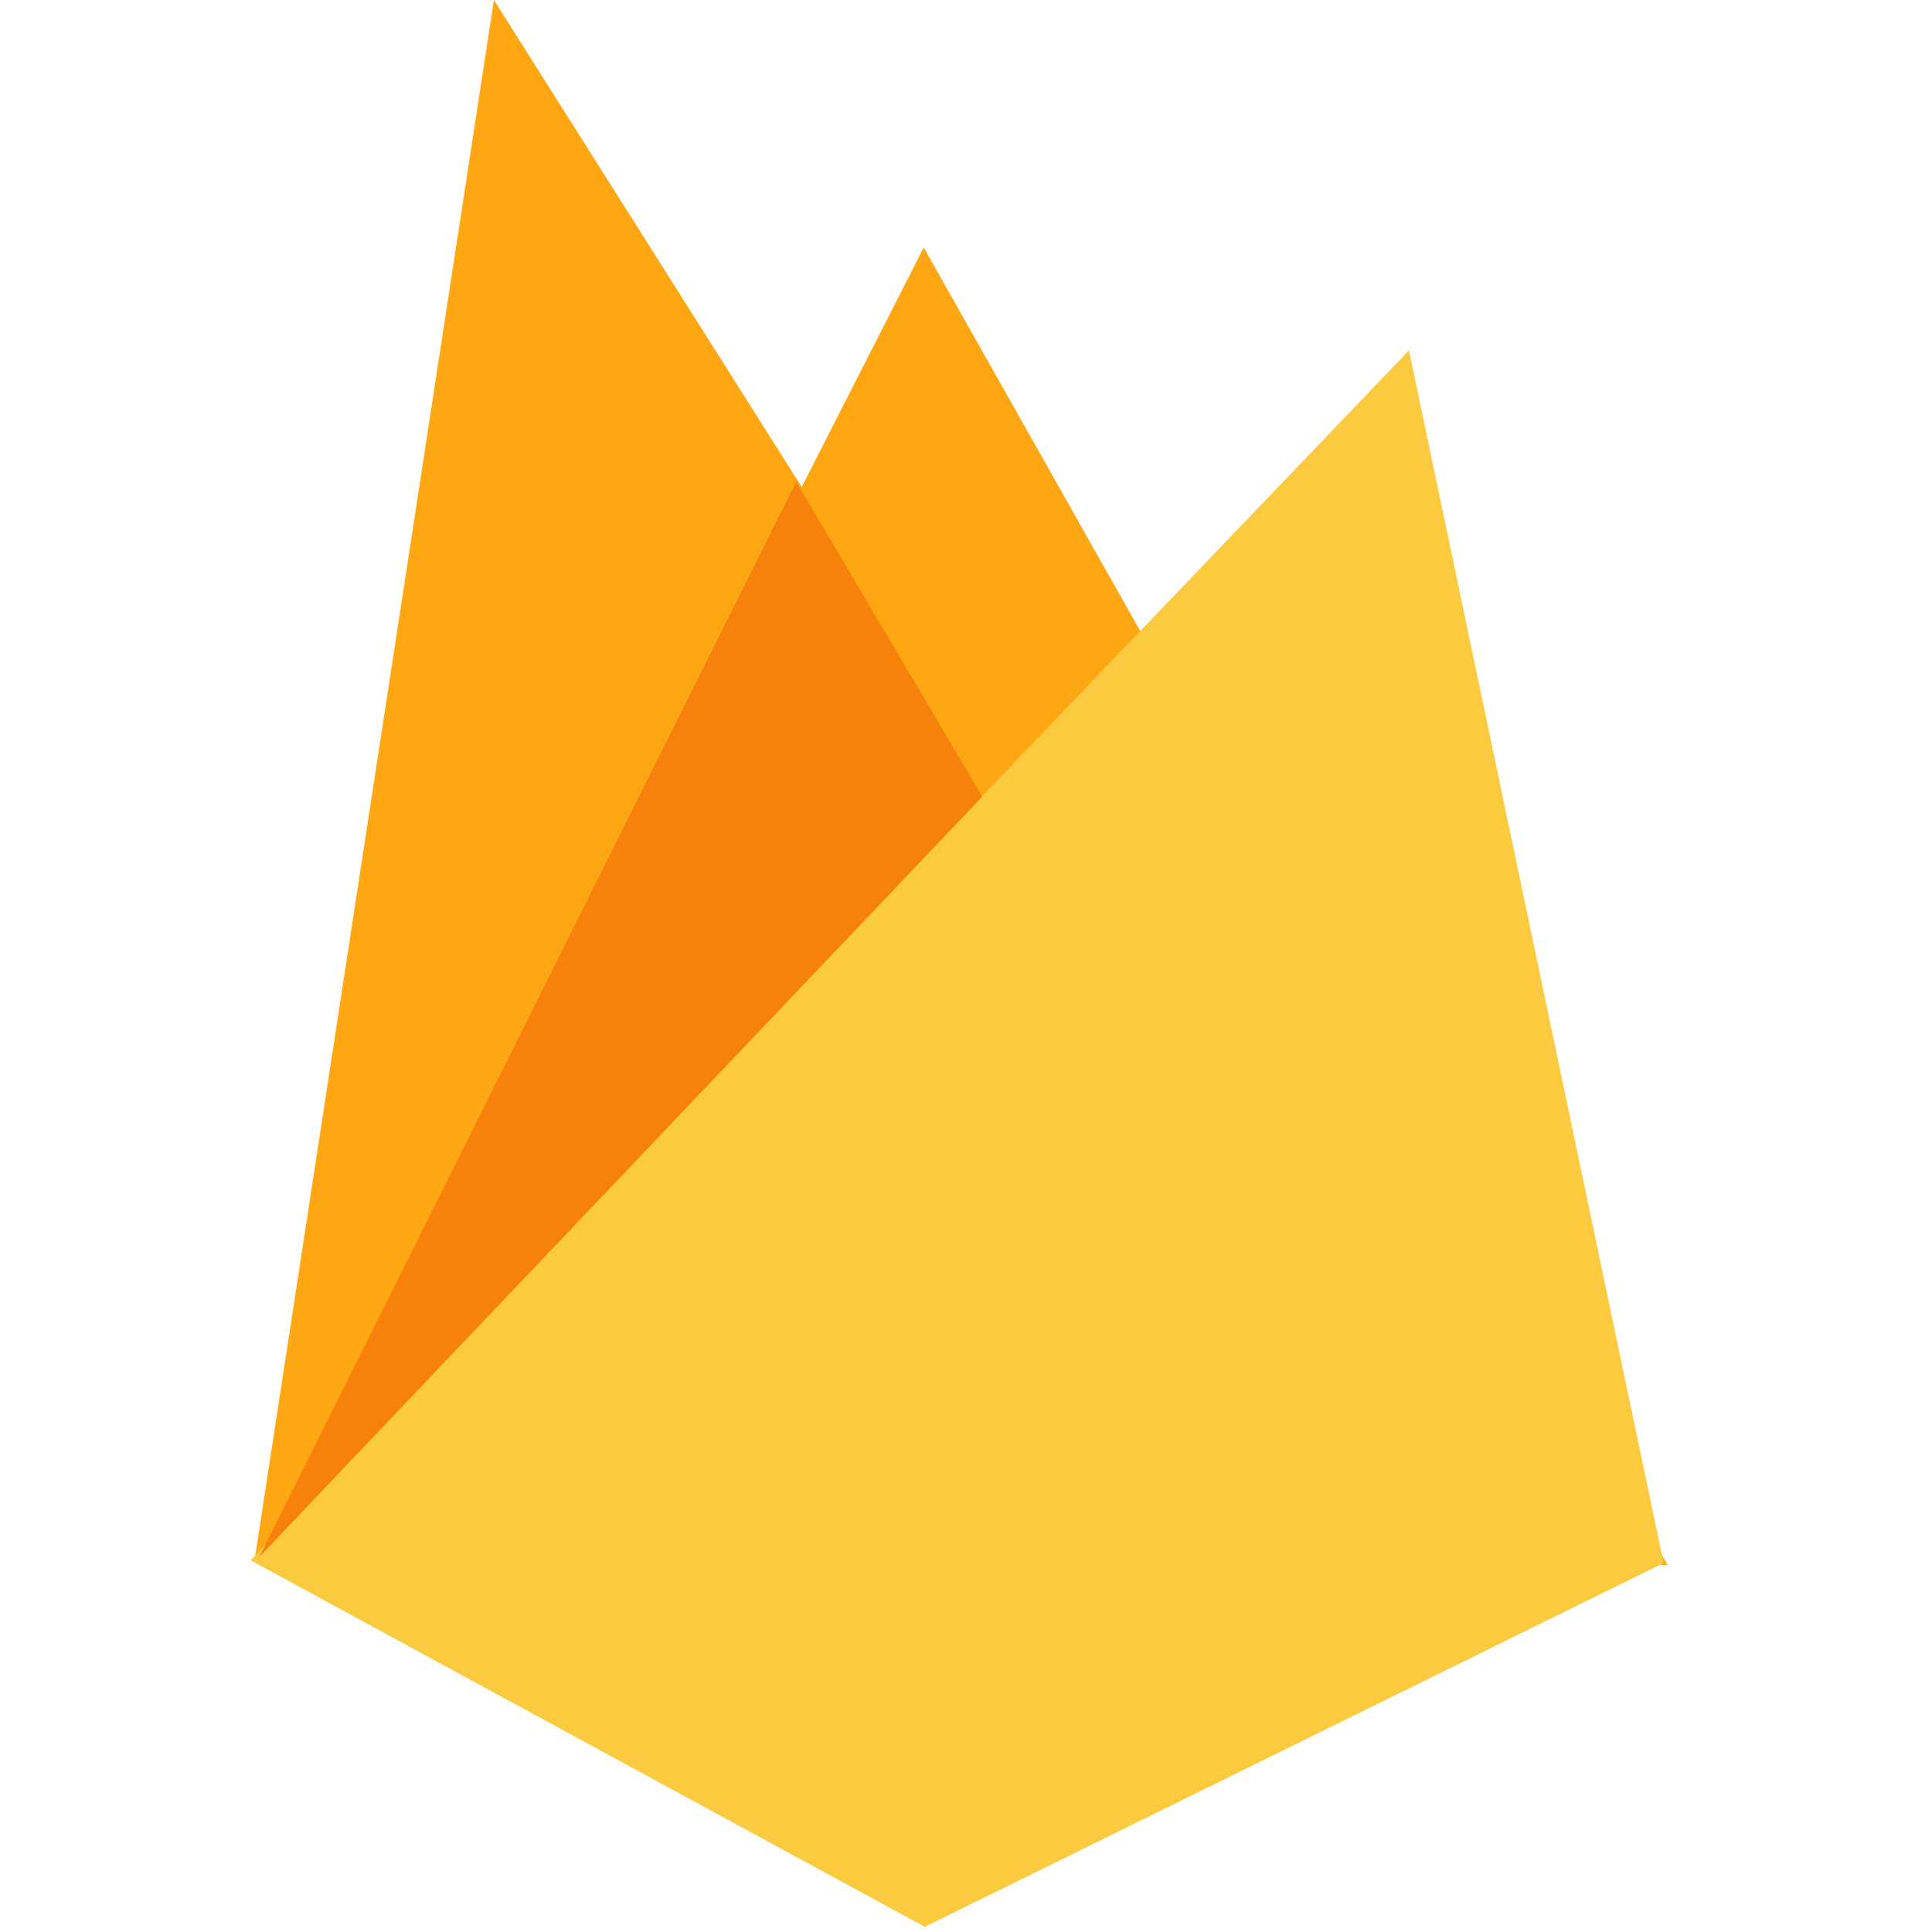 <!-- Generated by IcoMoon.io -->
<svg version="1.1" xmlns="http://www.w3.org/2000/svg" width="80" height="80" viewBox="0 0 24 32">
<title>firebase</title>
<path fill="#ffa712" d="M0.212 25.873l3.969-25.873 5.098 8.066 2.021-3.967 12.318 21.82-23.406-0.046z"></path>
<path fill="#fcca3f" d="M11.319 31.914l12.236-6.026-4.218-20.085-19.188 20.040 11.17 6.072z"></path>
<path fill="#f6820c" d="M9.187 7.979l-8.89 17.805 11.973-12.59-3.083-5.215z"></path>
</svg>
